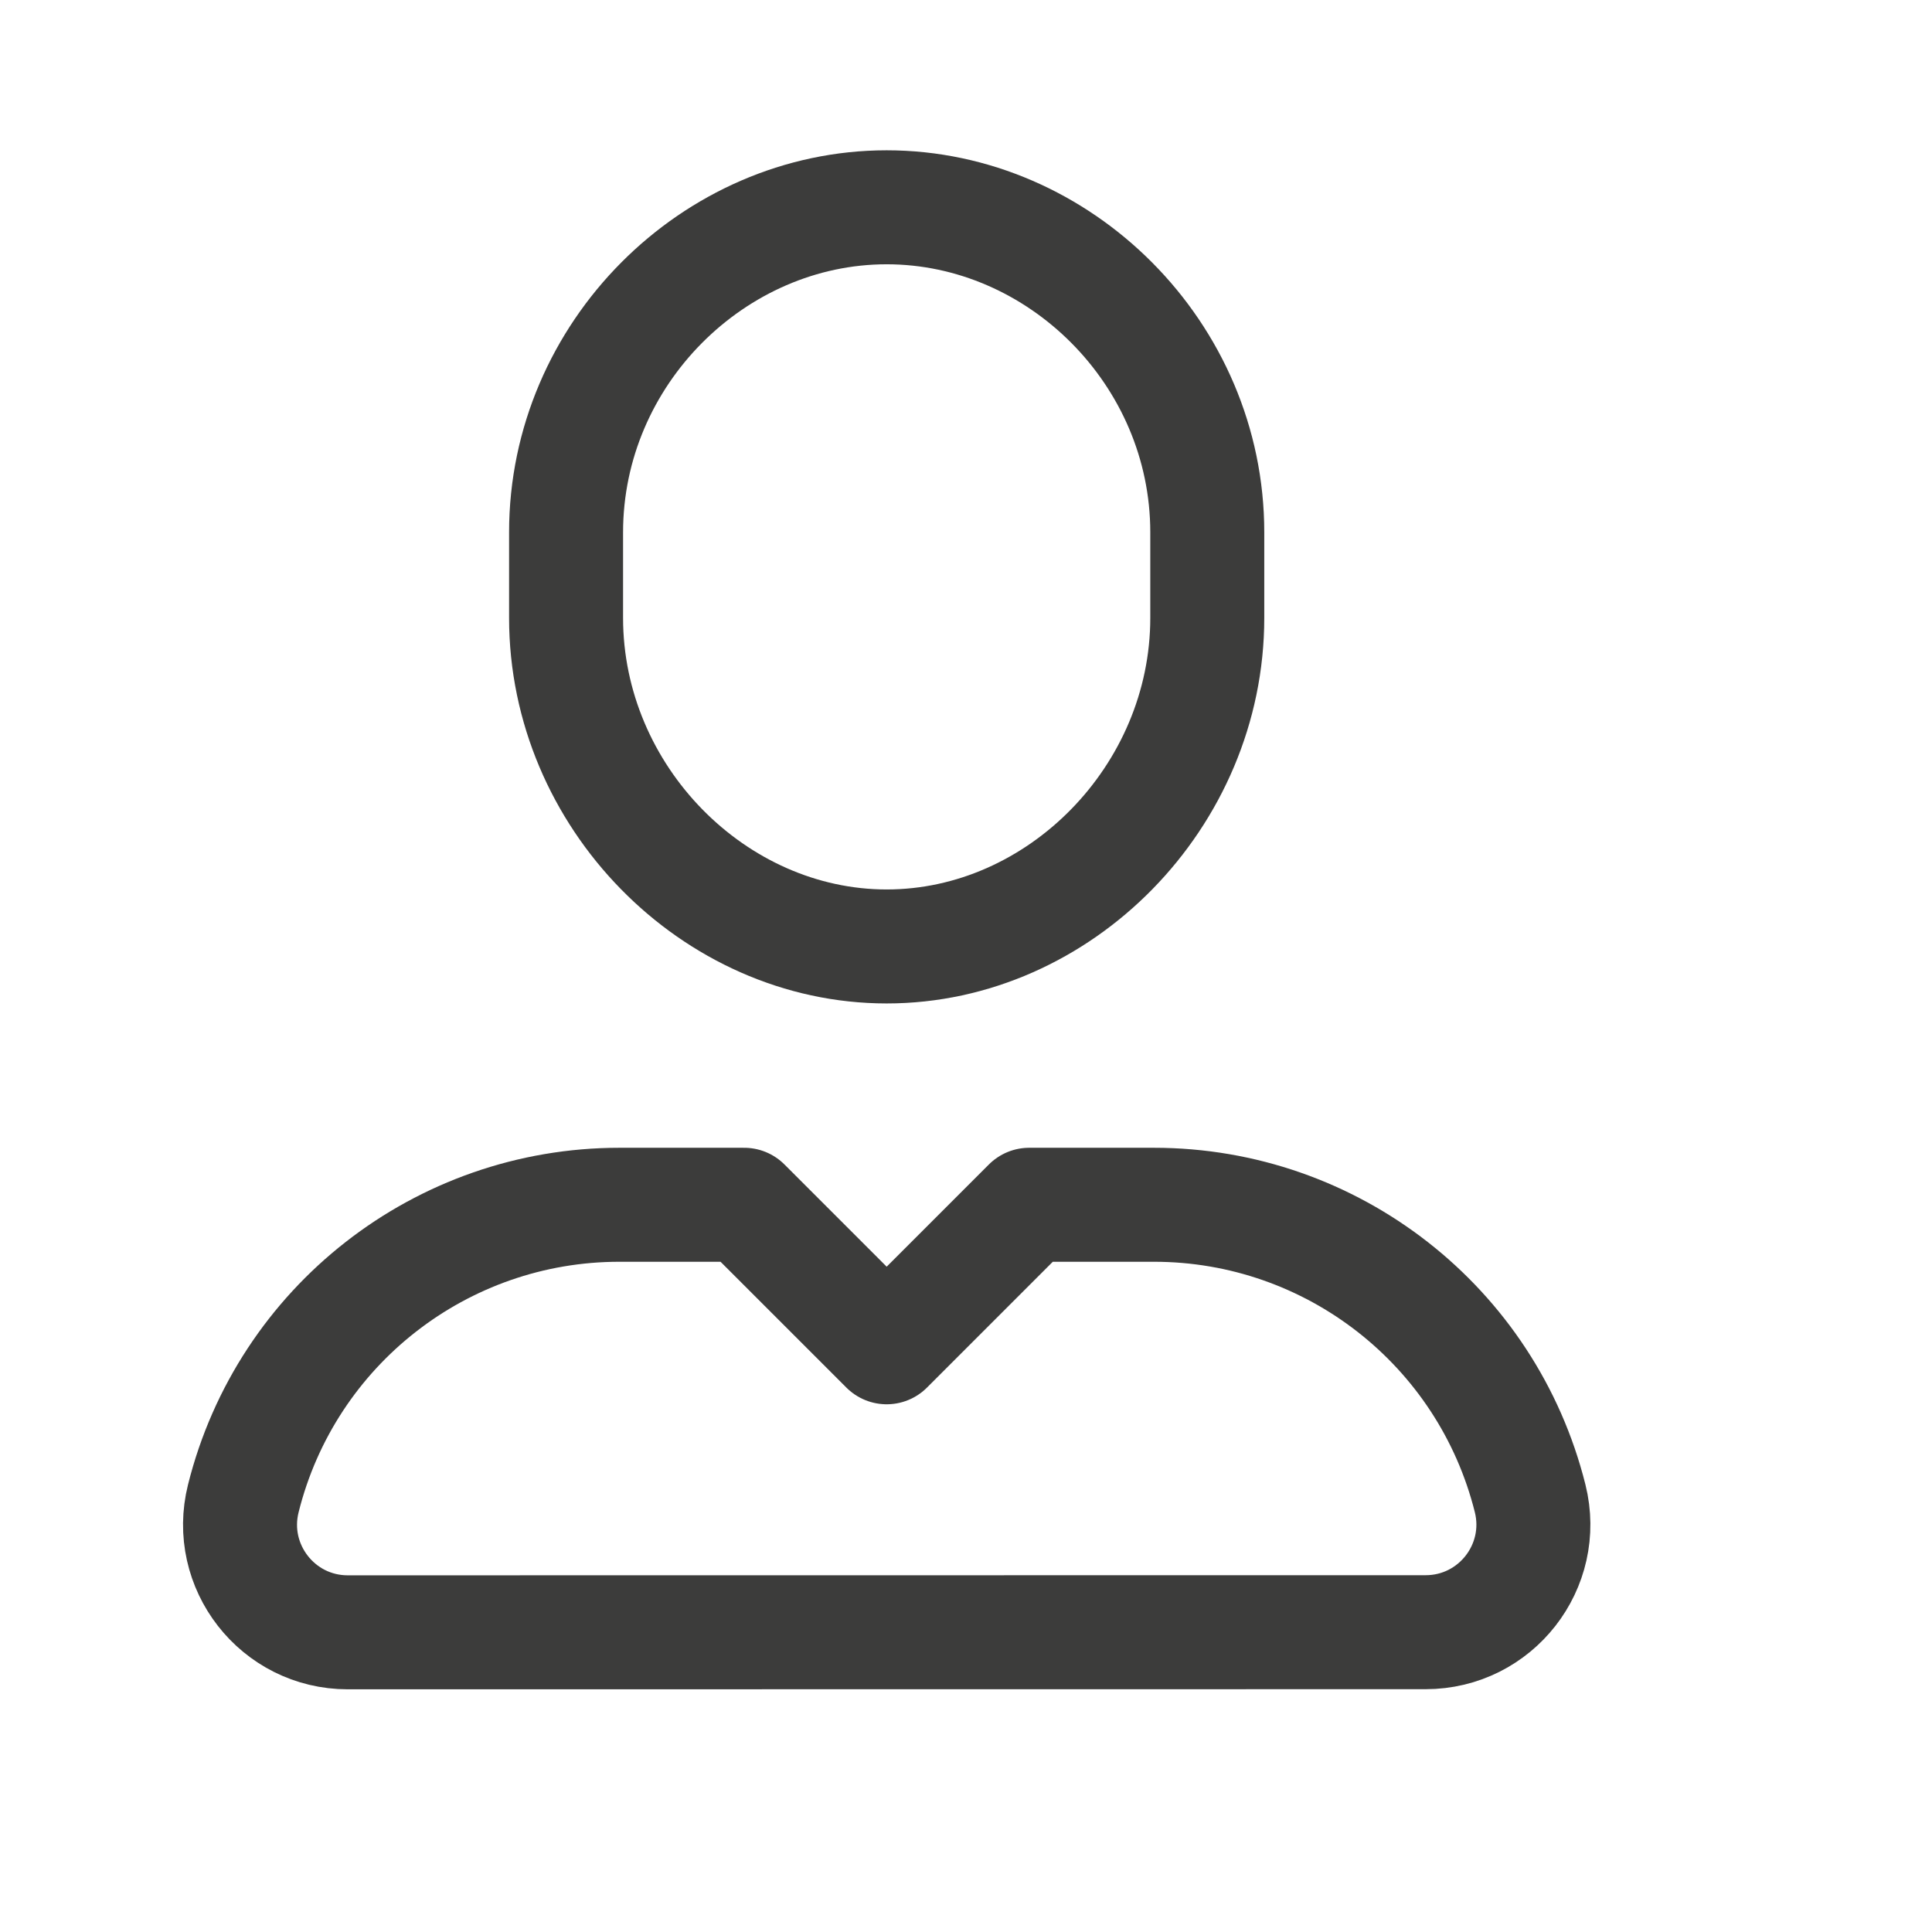 <svg width="17" height="17" viewBox="0 0 17 17" fill="none" xmlns="http://www.w3.org/2000/svg">
<path d="M7.802 8.328C6.282 8.328 4.981 7.01 4.981 5.437V4.684C4.981 3.111 6.282 1.824 7.802 1.824C9.323 1.824 10.623 3.111 10.623 4.684V5.437C10.623 7.01 9.323 8.328 7.802 8.328Z" stroke="#3C3C3B" stroke-width="1.003" stroke-miterlimit="10" stroke-linecap="round" stroke-linejoin="round"/>
<path d="M3.06 14.363L12.544 14.362C13.161 14.362 13.613 13.783 13.464 13.185C13.084 11.666 11.719 10.601 10.154 10.601H9.056L7.802 11.855L6.548 10.601H5.45C3.885 10.601 2.52 11.666 2.141 13.185C1.991 13.783 2.443 14.363 3.06 14.363Z" stroke="#3C3C3B" stroke-width="1.003" stroke-miterlimit="10" stroke-linecap="round" stroke-linejoin="round"/>
</svg>
